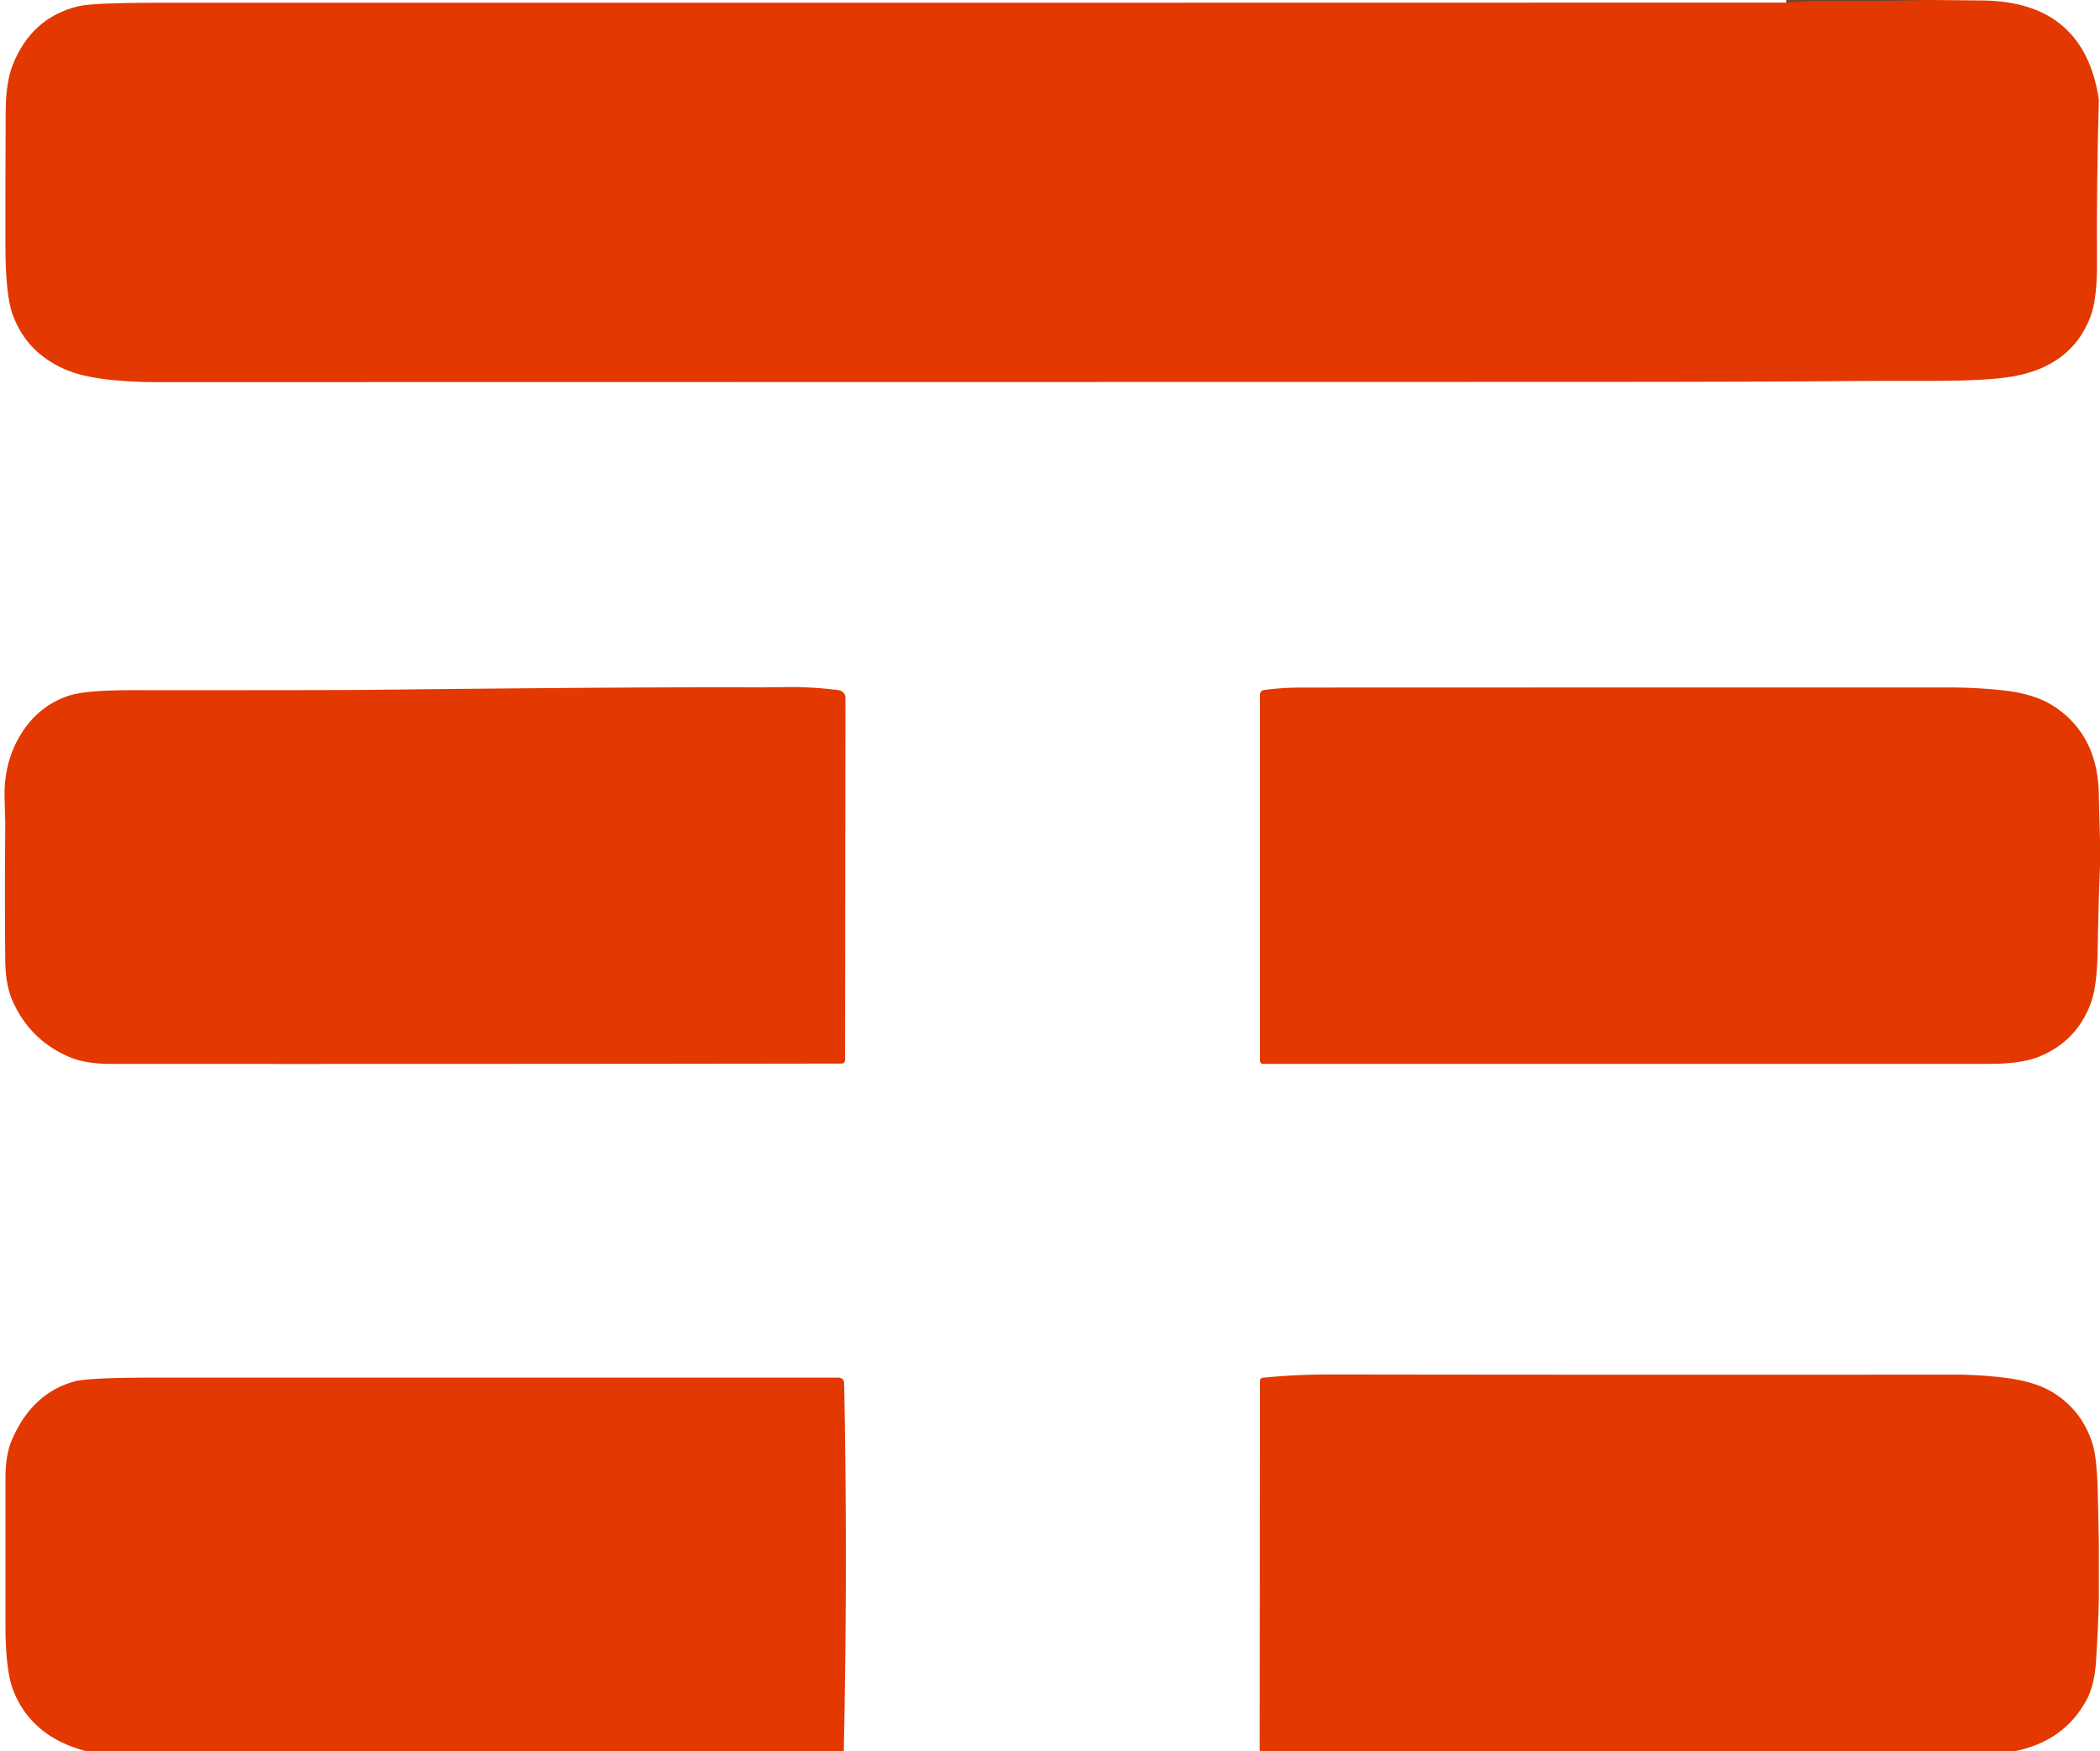 <?xml version="1.0" encoding="UTF-8" standalone="no"?>
<!DOCTYPE svg PUBLIC "-//W3C//DTD SVG 1.1//EN" "http://www.w3.org/Graphics/SVG/1.1/DTD/svg11.dtd">
<svg xmlns="http://www.w3.org/2000/svg" version="1.1" viewBox="0 0 385 321">
<g stroke-width="2.00" fill="none" stroke-linecap="butt">
<path stroke="#a83e1c" stroke-opacity="0.988" vector-effect="non-scaling-stroke" d="
  M 332.00 0.21
  L 327.50 0.48"
/>
<path stroke="#a83e1c" stroke-opacity="0.988" vector-effect="non-scaling-stroke" d="
  M 345.00 0.21
  L 332.00 0.21"
/>
<path stroke="#a83e1c" stroke-opacity="0.988" vector-effect="non-scaling-stroke" d="
  M 354.56 0.00
  L 345.00 0.21"
/>
</g>
<path fill="#6c4538" fill-opacity="0.976" d="
  M 327.56 0.00
  L 332.06 0.00
  L 332.00 0.21
  L 327.50 0.48
  L 327.56 0.00
  Z"
/>
<path fill="#6c4538" fill-opacity="0.976" d="
  M 332.06 0.00
  L 345.06 0.00
  L 345.00 0.21
  L 332.00 0.21
  L 332.06 0.00
  Z"
/>
<path fill="#6c4538" fill-opacity="0.976" d="
  M 345.06 0.00
  L 354.56 0.00
  L 345.00 0.21
  L 345.06 0.00
  Z"
/>
<path fill="#e33800" d="
  M 354.56 0.00
  L 363.76 0.09
  Q 382.12 0.43 384.79 18.25
  Q 384.36 33.20 384.45 48.16
  Q 384.49 54.87 383.21 58.17
  Q 379.72 67.12 369.00 69.00
  Q 364.45 69.80 354.50 69.81
  Q 342.64 69.82 342.50 69.82
  Q 324.01 70.00 289.25 70.00
  Q 158.75 70.00 28.25 70.04
  Q 24.05 70.04 19.89 69.58
  Q 14.91 69.02 11.81 67.65
  Q 4.92 64.61 2.37 57.81
  Q 1.00 54.15 0.99 45.03
  Q 0.98 32.78 1.04 20.53
  Q 1.06 15.05 2.37 11.80
  Q 5.80 3.24 14.33 1.15
  Q 16.97 0.50 29.23 0.50
  Q 178.37 0.52 327.50 0.48
  L 332.00 0.21
  L 345.00 0.21
  L 354.56 0.00
  Z"
/>
<path fill="#e33800" d="
  M 67.81 126.44
  Q 118.22 125.88 139.72 125.99
  Q 139.82 125.99 144.28 125.93
  Q 149.03 125.88 153.76 126.50
  A 1.42 1.42 3.7 0 1 155.00 127.91
  L 154.93 194.32
  A 0.62 0.62 0.0 0 1 154.31 194.94
  Q 87.55 195.04 20.43 195.00
  Q 15.70 195.00 12.78 193.76
  Q 5.48 190.67 2.28 183.40
  Q 1.00 180.50 0.96 175.87
  Q 0.84 163.46 0.97 151.05
  Q 0.97 150.99 0.84 146.46
  Q 0.66 140.43 3.19 135.69
  Q 6.47 129.54 12.65 127.50
  Q 15.67 126.50 24.46 126.50
  Q 60.60 126.52 67.81 126.44
  Z"
/>
<path fill="#e33800" d="
  M 384.79 146.00
  L 385.00 154.06
  L 385.00 158.56
  L 384.79 164.50
  Q 384.66 169.33 384.57 174.16
  Q 384.46 180.65 383.38 183.68
  Q 380.85 190.80 373.84 193.67
  Q 370.58 195.00 364.47 195.00
  Q 298.33 195.00 231.56 195.00
  A 0.56 0.56 0.0 0 1 231.00 194.44
  L 231.00 127.31
  A 0.85 0.84 86.1 0 1 231.73 126.47
  Q 235.11 126.02 238.75 126.02
  Q 297.88 126.00 357.00 126.00
  Q 362.42 126.00 367.28 126.54
  Q 373.15 127.18 376.69 129.55
  Q 384.75 134.92 384.79 146.00
  Z"
/>
<path fill="#e33800" d="
  M 384.79 282.75
  L 384.79 293.00
  Q 384.65 298.75 384.27 304.49
  Q 383.98 308.96 382.47 311.70
  Q 378.32 319.24 369.19 321.00
  L 230.94 321.00
  L 231.00 253.09
  A 0.58 0.57 -2.8 0 1 231.52 252.52
  Q 237.74 251.91 243.75 251.92
  Q 300.87 252.00 358.00 251.95
  Q 362.80 251.94 367.53 252.52
  Q 373.23 253.22 376.53 255.32
  Q 381.86 258.69 383.68 264.83
  Q 384.46 267.49 384.60 273.76
  Q 384.69 278.26 384.79 282.75
  Z"
/>
<path fill="#e33800" d="
  M 154.69 321.00
  L 15.94 321.00
  Q 5.87 318.43 2.48 309.95
  Q 1.00 306.26 1.00 297.84
  Q 1.00 284.42 1.00 271.00
  Q 1.00 266.73 2.11 264.09
  Q 5.78 255.37 13.68 253.19
  Q 16.17 252.50 28.39 252.50
  Q 91.07 252.50 153.76 252.50
  A 1.00 1.00 89.4 0 1 154.76 253.48
  Q 155.42 287.00 154.69 321.00
  Z"
/>
</svg>
